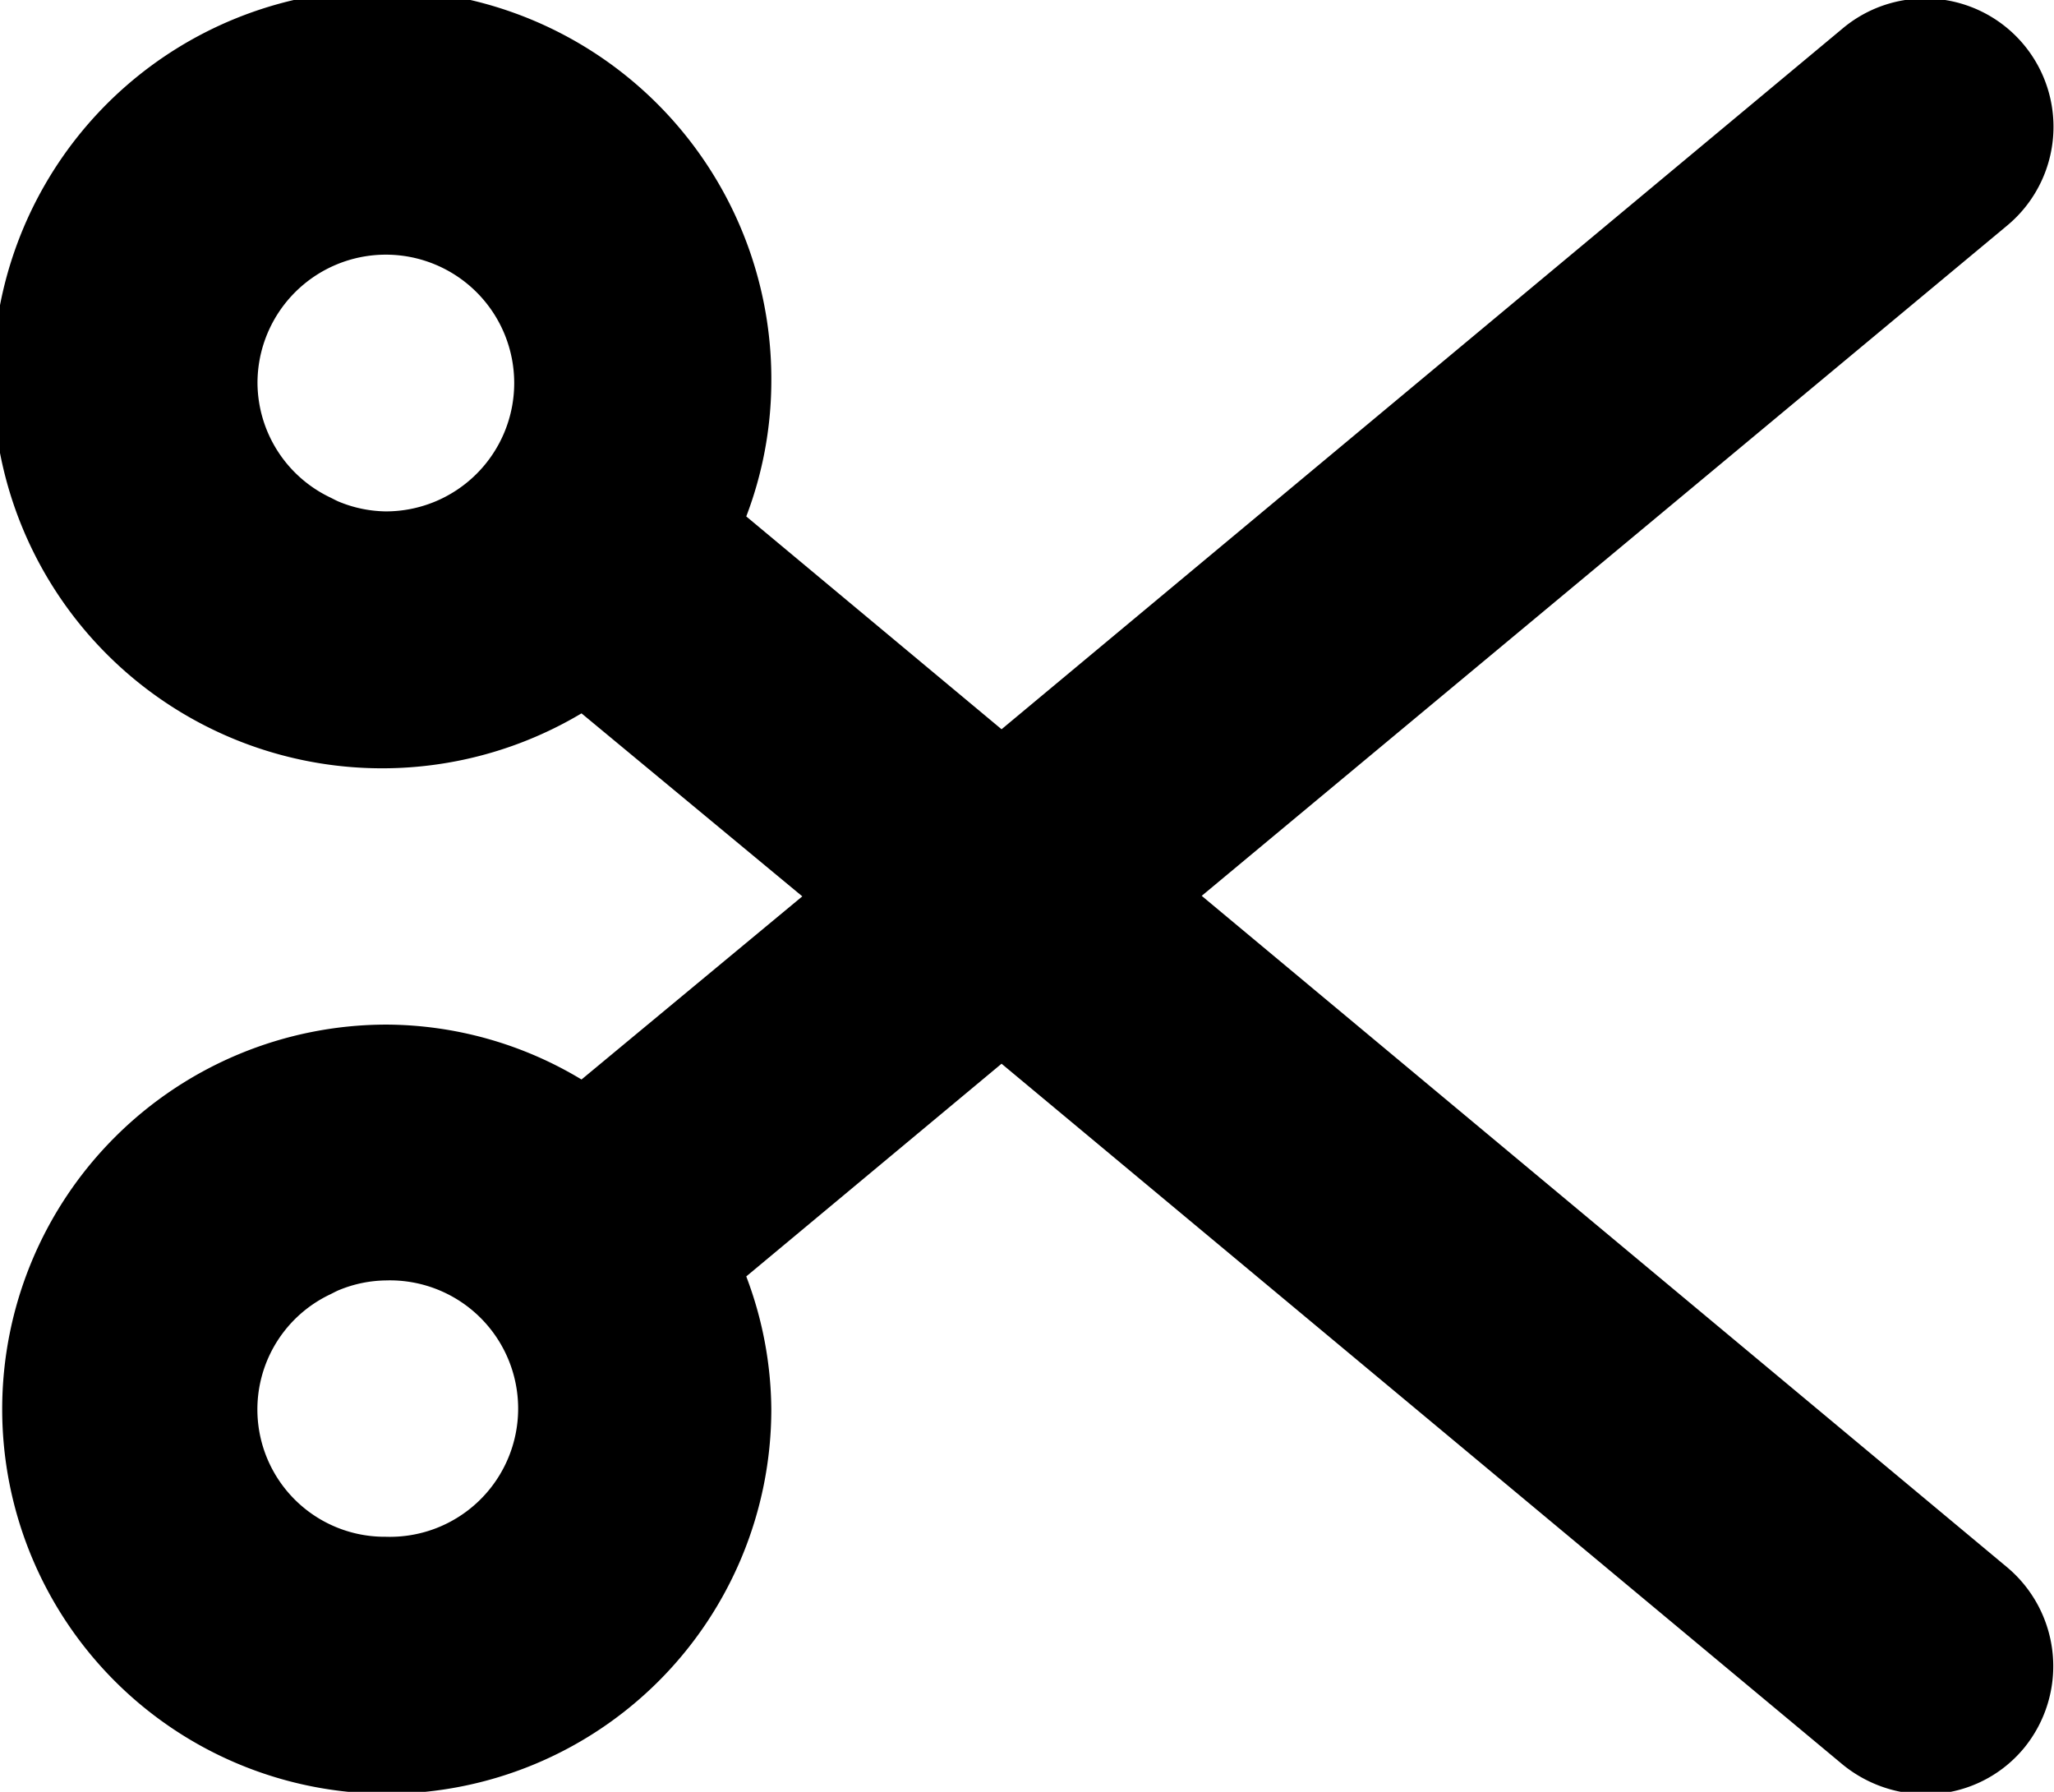 <svg xmlns="http://www.w3.org/2000/svg" width="15.906" height="13.875" viewBox="0 0 15.906 13.875">
<defs>
    <style>
      .cls-1 {
        fill-rule: evenodd;
      }
    </style>
  </defs>
  <path id="cut" class="cls-1" d="M713.275,328.031l6.238-5.191a0.994,0.994,0,1,0-1.272-1.528l-6.516,5.429-1.977-1.648,0,0a2.952,2.952,0,0,0,.194-1.028,3.014,3.014,0,1,0-1.47,2.553l0.01,0.008,1.7,1.409-1.7,1.41-0.01.008a2.947,2.947,0,0,0-1.51-.425,2.978,2.978,0,1,0,2.98,2.978,2.948,2.948,0,0,0-.194-1.028l0,0,1.977-1.647,6.516,5.429a1.02,1.02,0,0,0,.636.228,0.985,0.985,0,0,0,.765-0.357,1,1,0,0,0-.129-1.4Zm-7.312-3.97a0.994,0.994,0,1,1,.994.993,0.983,0.983,0,0,1-.356-0.072c-0.026-.01-0.05-0.024-0.075-0.036A0.989,0.989,0,0,1,705.963,324.061Zm0.994,8.933a0.986,0.986,0,0,1-.431-1.877c0.025-.012.049-0.026,0.075-0.036a0.983,0.983,0,0,1,.356-0.072A0.993,0.993,0,1,1,706.957,332.994Z" transform="translate(-703.969 -321.094)"/>
</svg>
